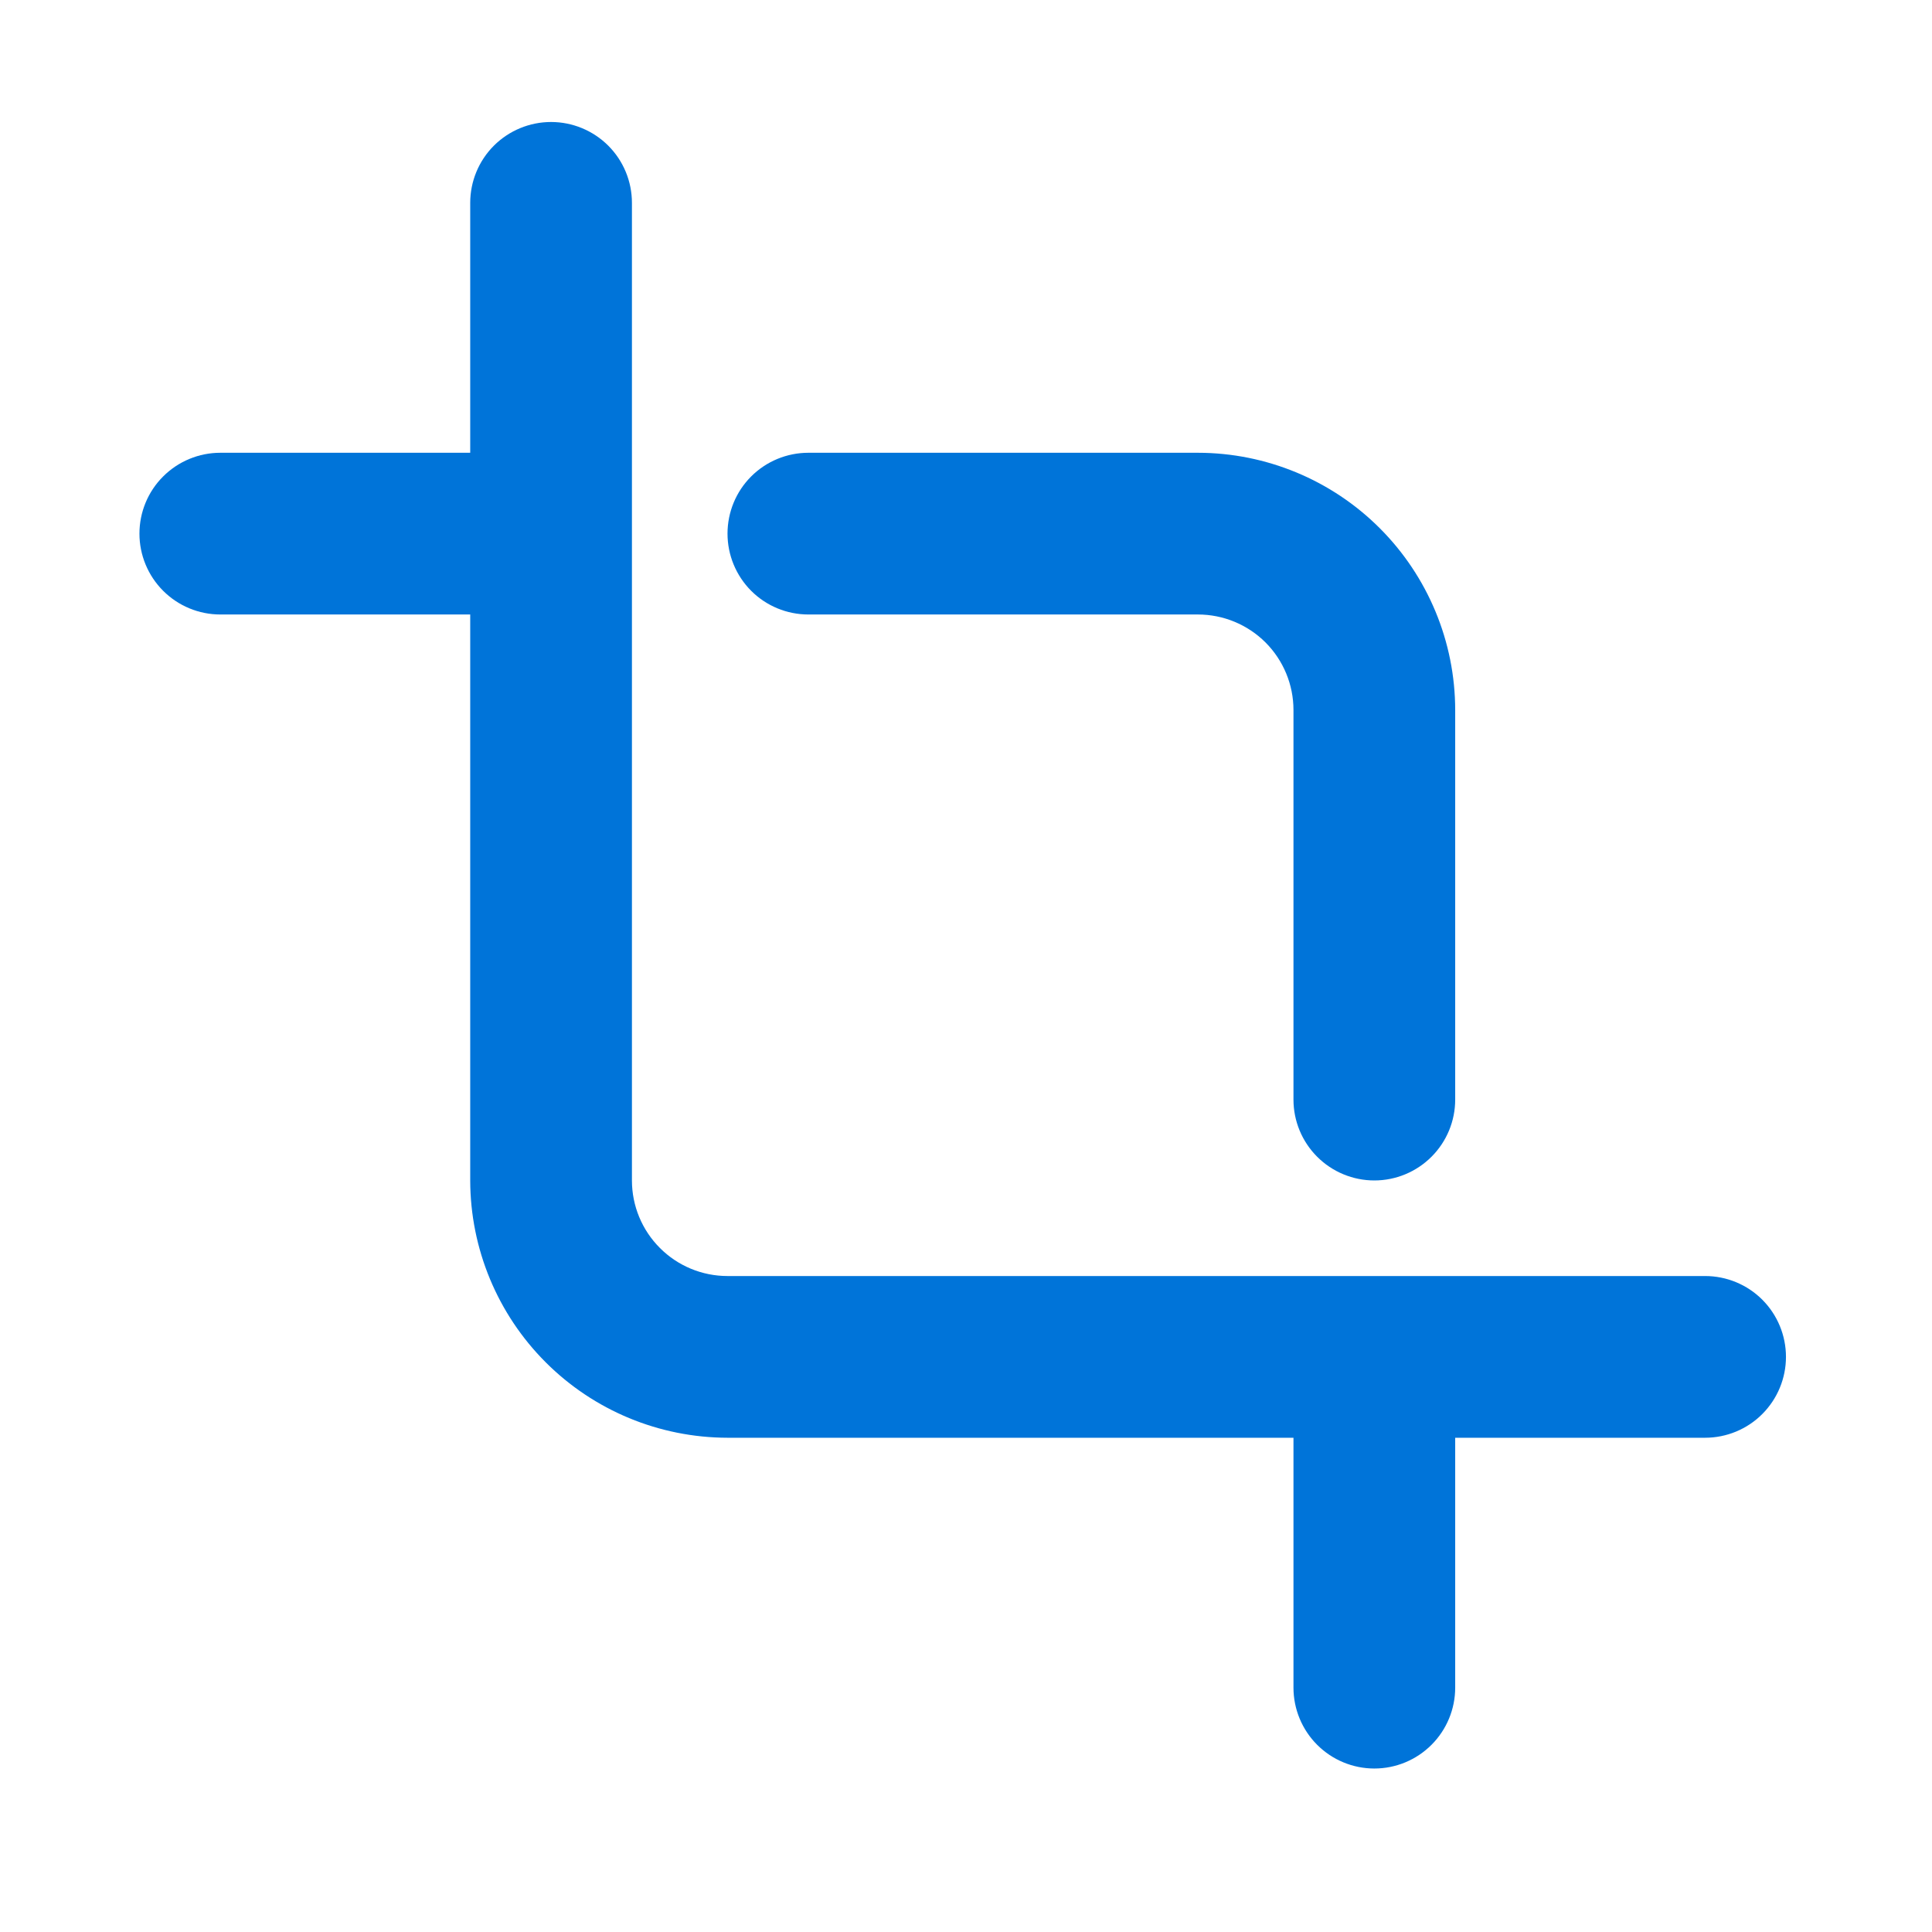 <svg width="34" height="34" viewBox="0 0 34 34" fill="none" xmlns="http://www.w3.org/2000/svg">
<path d="M30.007 22.456H12.803C12.357 22.456 11.929 22.279 11.614 21.963C11.298 21.648 11.121 21.22 11.121 20.774V3.57C11.121 3.192 10.971 2.83 10.704 2.563C10.437 2.297 10.075 2.147 9.698 2.147C9.321 2.147 8.959 2.297 8.692 2.563C8.425 2.83 8.275 3.192 8.275 3.57V7.968H3.877C3.5 7.968 3.138 8.118 2.871 8.385C2.604 8.651 2.454 9.013 2.454 9.391C2.454 9.768 2.604 10.13 2.871 10.397C3.138 10.664 3.5 10.814 3.877 10.814H8.275V20.774C8.277 21.974 8.754 23.125 9.603 23.974C10.451 24.823 11.602 25.3 12.803 25.302H22.763V29.7C22.763 30.077 22.913 30.439 23.18 30.706C23.447 30.973 23.809 31.123 24.186 31.123C24.564 31.123 24.925 30.973 25.192 30.706C25.459 30.439 25.609 30.077 25.609 29.7V25.302H30.007C30.384 25.302 30.747 25.152 31.013 24.885C31.28 24.618 31.43 24.256 31.43 23.879C31.43 23.501 31.28 23.139 31.013 22.872C30.747 22.606 30.384 22.456 30.007 22.456Z" fill="#0074D9"/>
<path d="M14.226 10.814H21.081C21.527 10.814 21.955 10.991 22.271 11.306C22.586 11.622 22.763 12.049 22.763 12.495V19.351C22.763 19.729 22.913 20.09 23.18 20.357C23.447 20.624 23.809 20.774 24.186 20.774C24.564 20.774 24.925 20.624 25.192 20.357C25.459 20.09 25.609 19.729 25.609 19.351V12.495C25.608 11.295 25.13 10.144 24.281 9.295C23.433 8.447 22.282 7.969 21.081 7.968H14.226C13.848 7.968 13.486 8.118 13.219 8.385C12.953 8.651 12.803 9.013 12.803 9.391C12.803 9.768 12.953 10.13 13.219 10.397C13.486 10.664 13.848 10.814 14.226 10.814Z" fill="#0074D9"/>
</svg>
